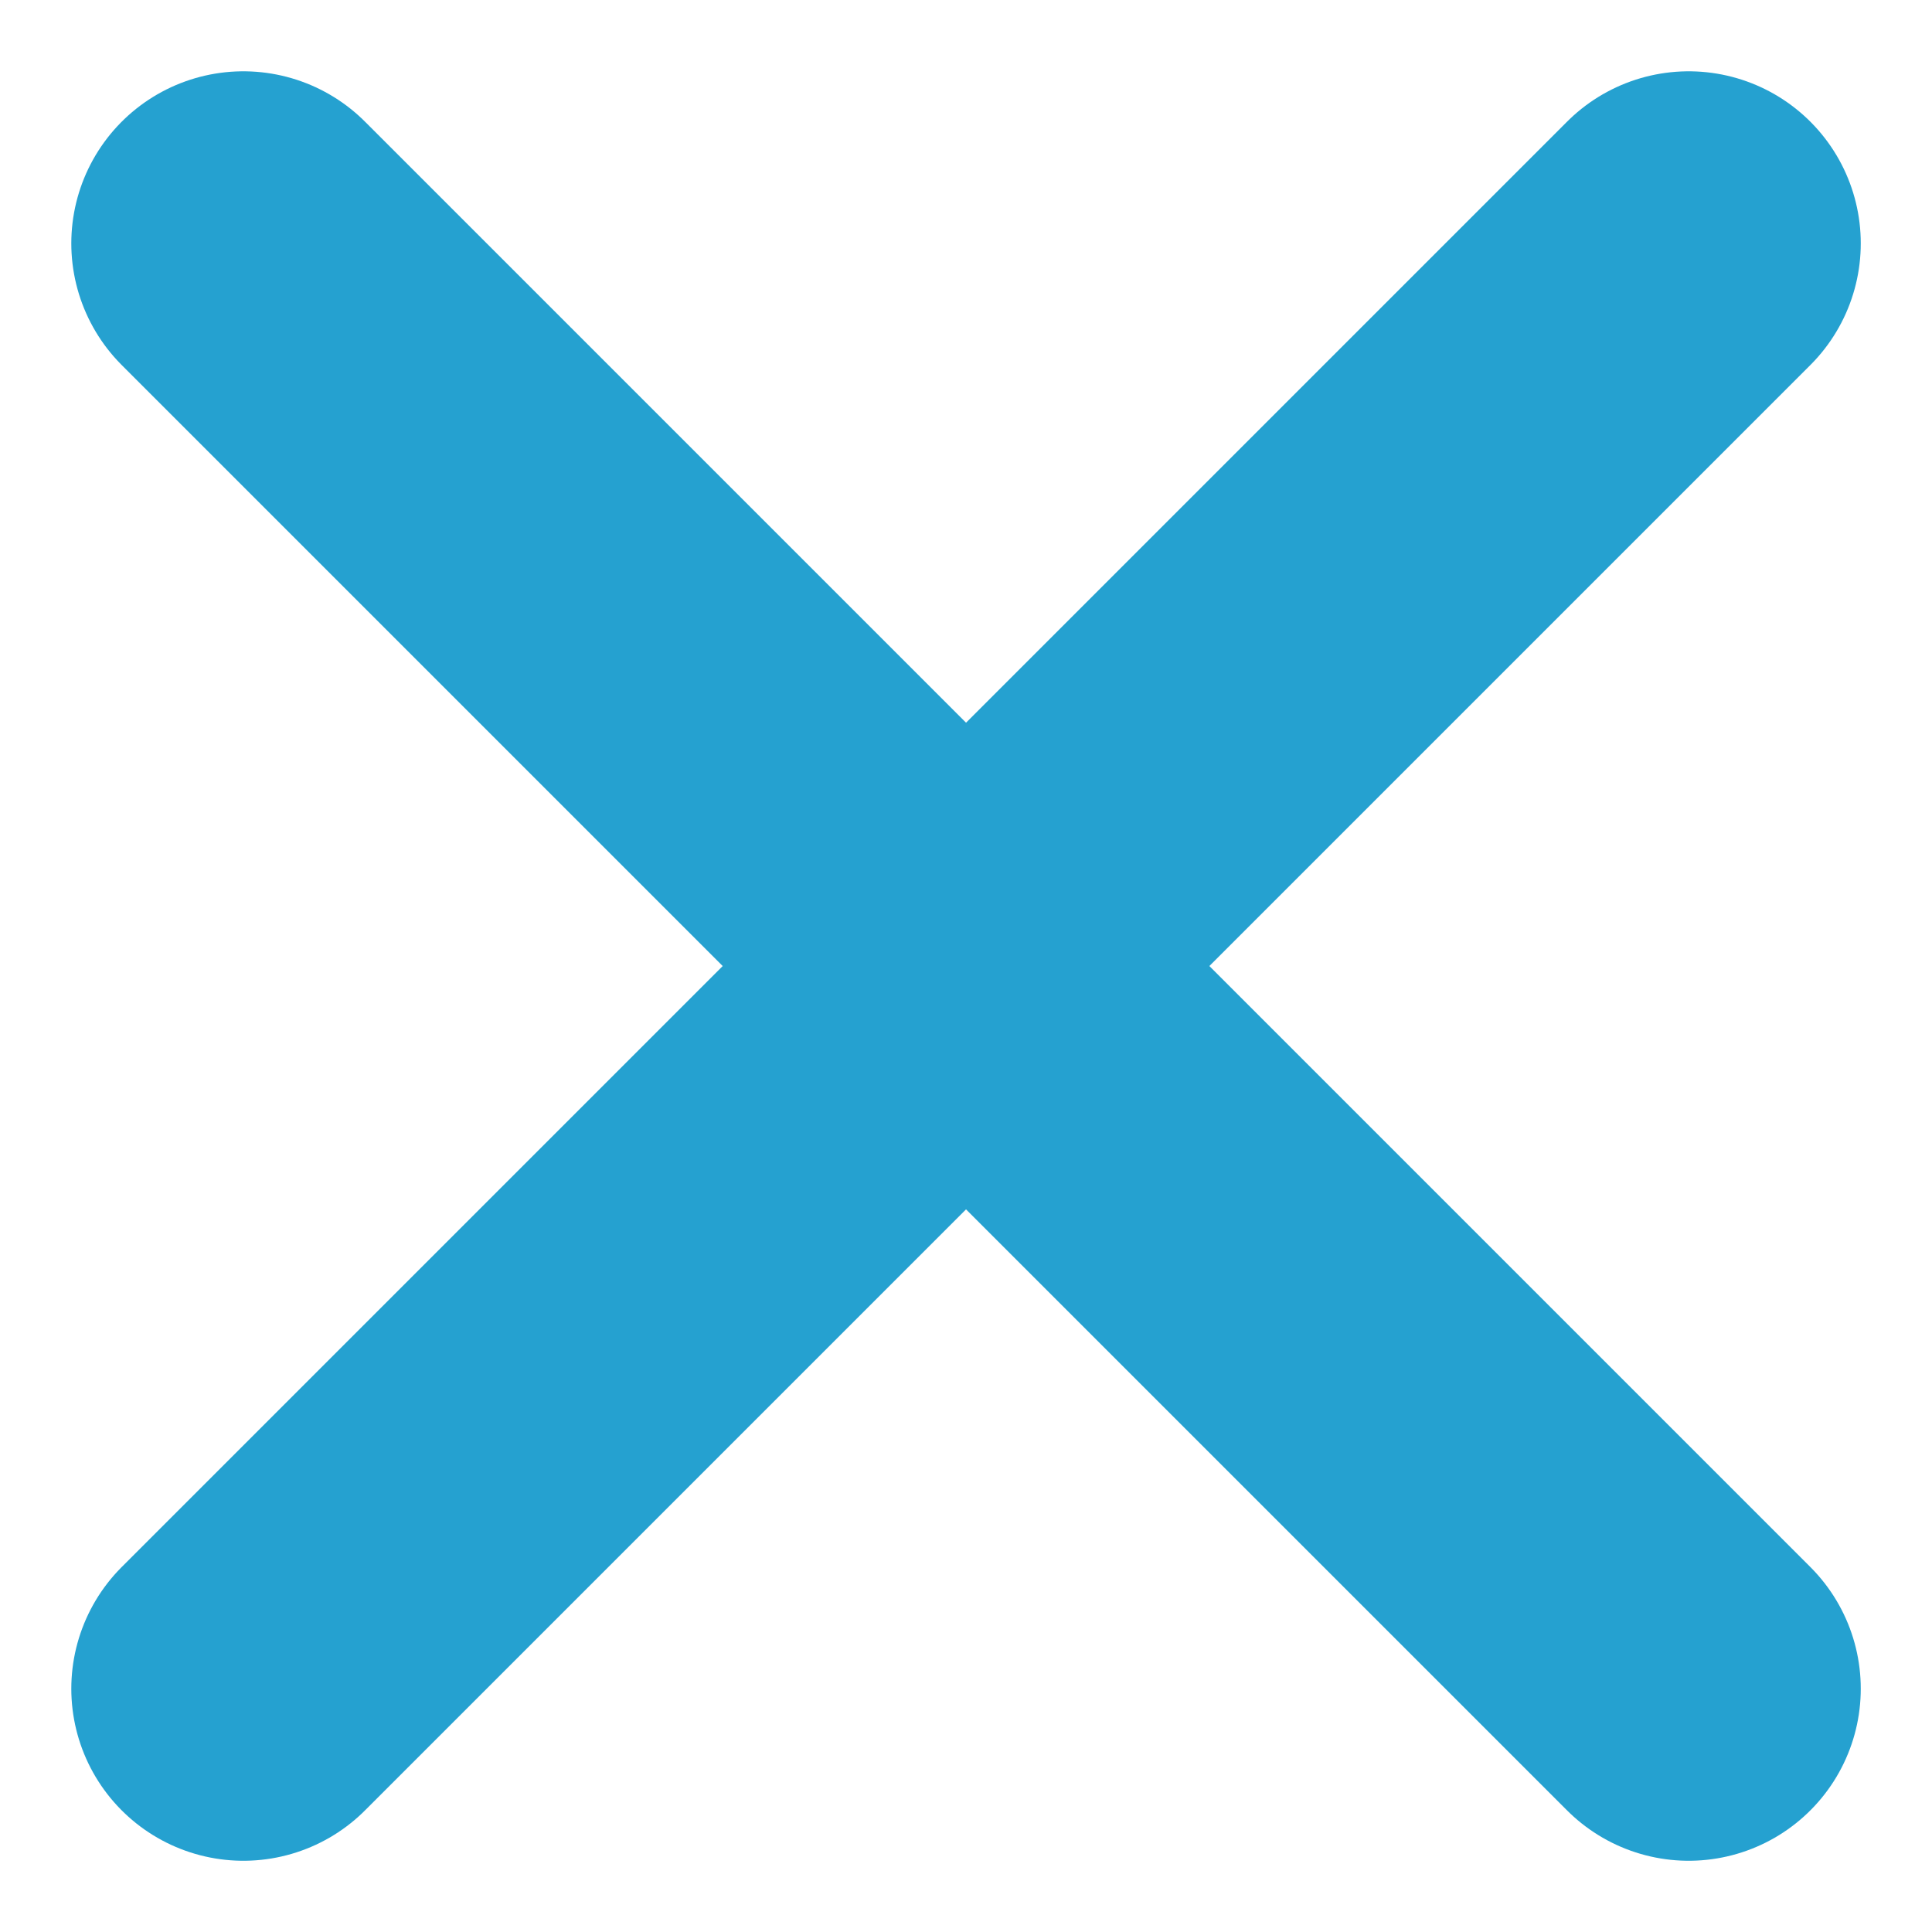 <svg xmlns="http://www.w3.org/2000/svg" width="28.071" height="28.071" viewBox="0 0 28.071 28.071">
  <g id="Close" transform="translate(-878.964 2.036)">
    <line id="Linha_5" data-name="Linha 5" x2="21" y2="21" transform="translate(882.5 1.5)" fill="none" stroke="#25a1d0" stroke-linecap="round" stroke-width="5"/>
    <line id="Linha_7" data-name="Linha 7" y1="21" x2="21" transform="translate(882.5 1.5)" fill="none" stroke="#25a1d0" stroke-linecap="round" stroke-width="5"/>
  </g>
</svg>
